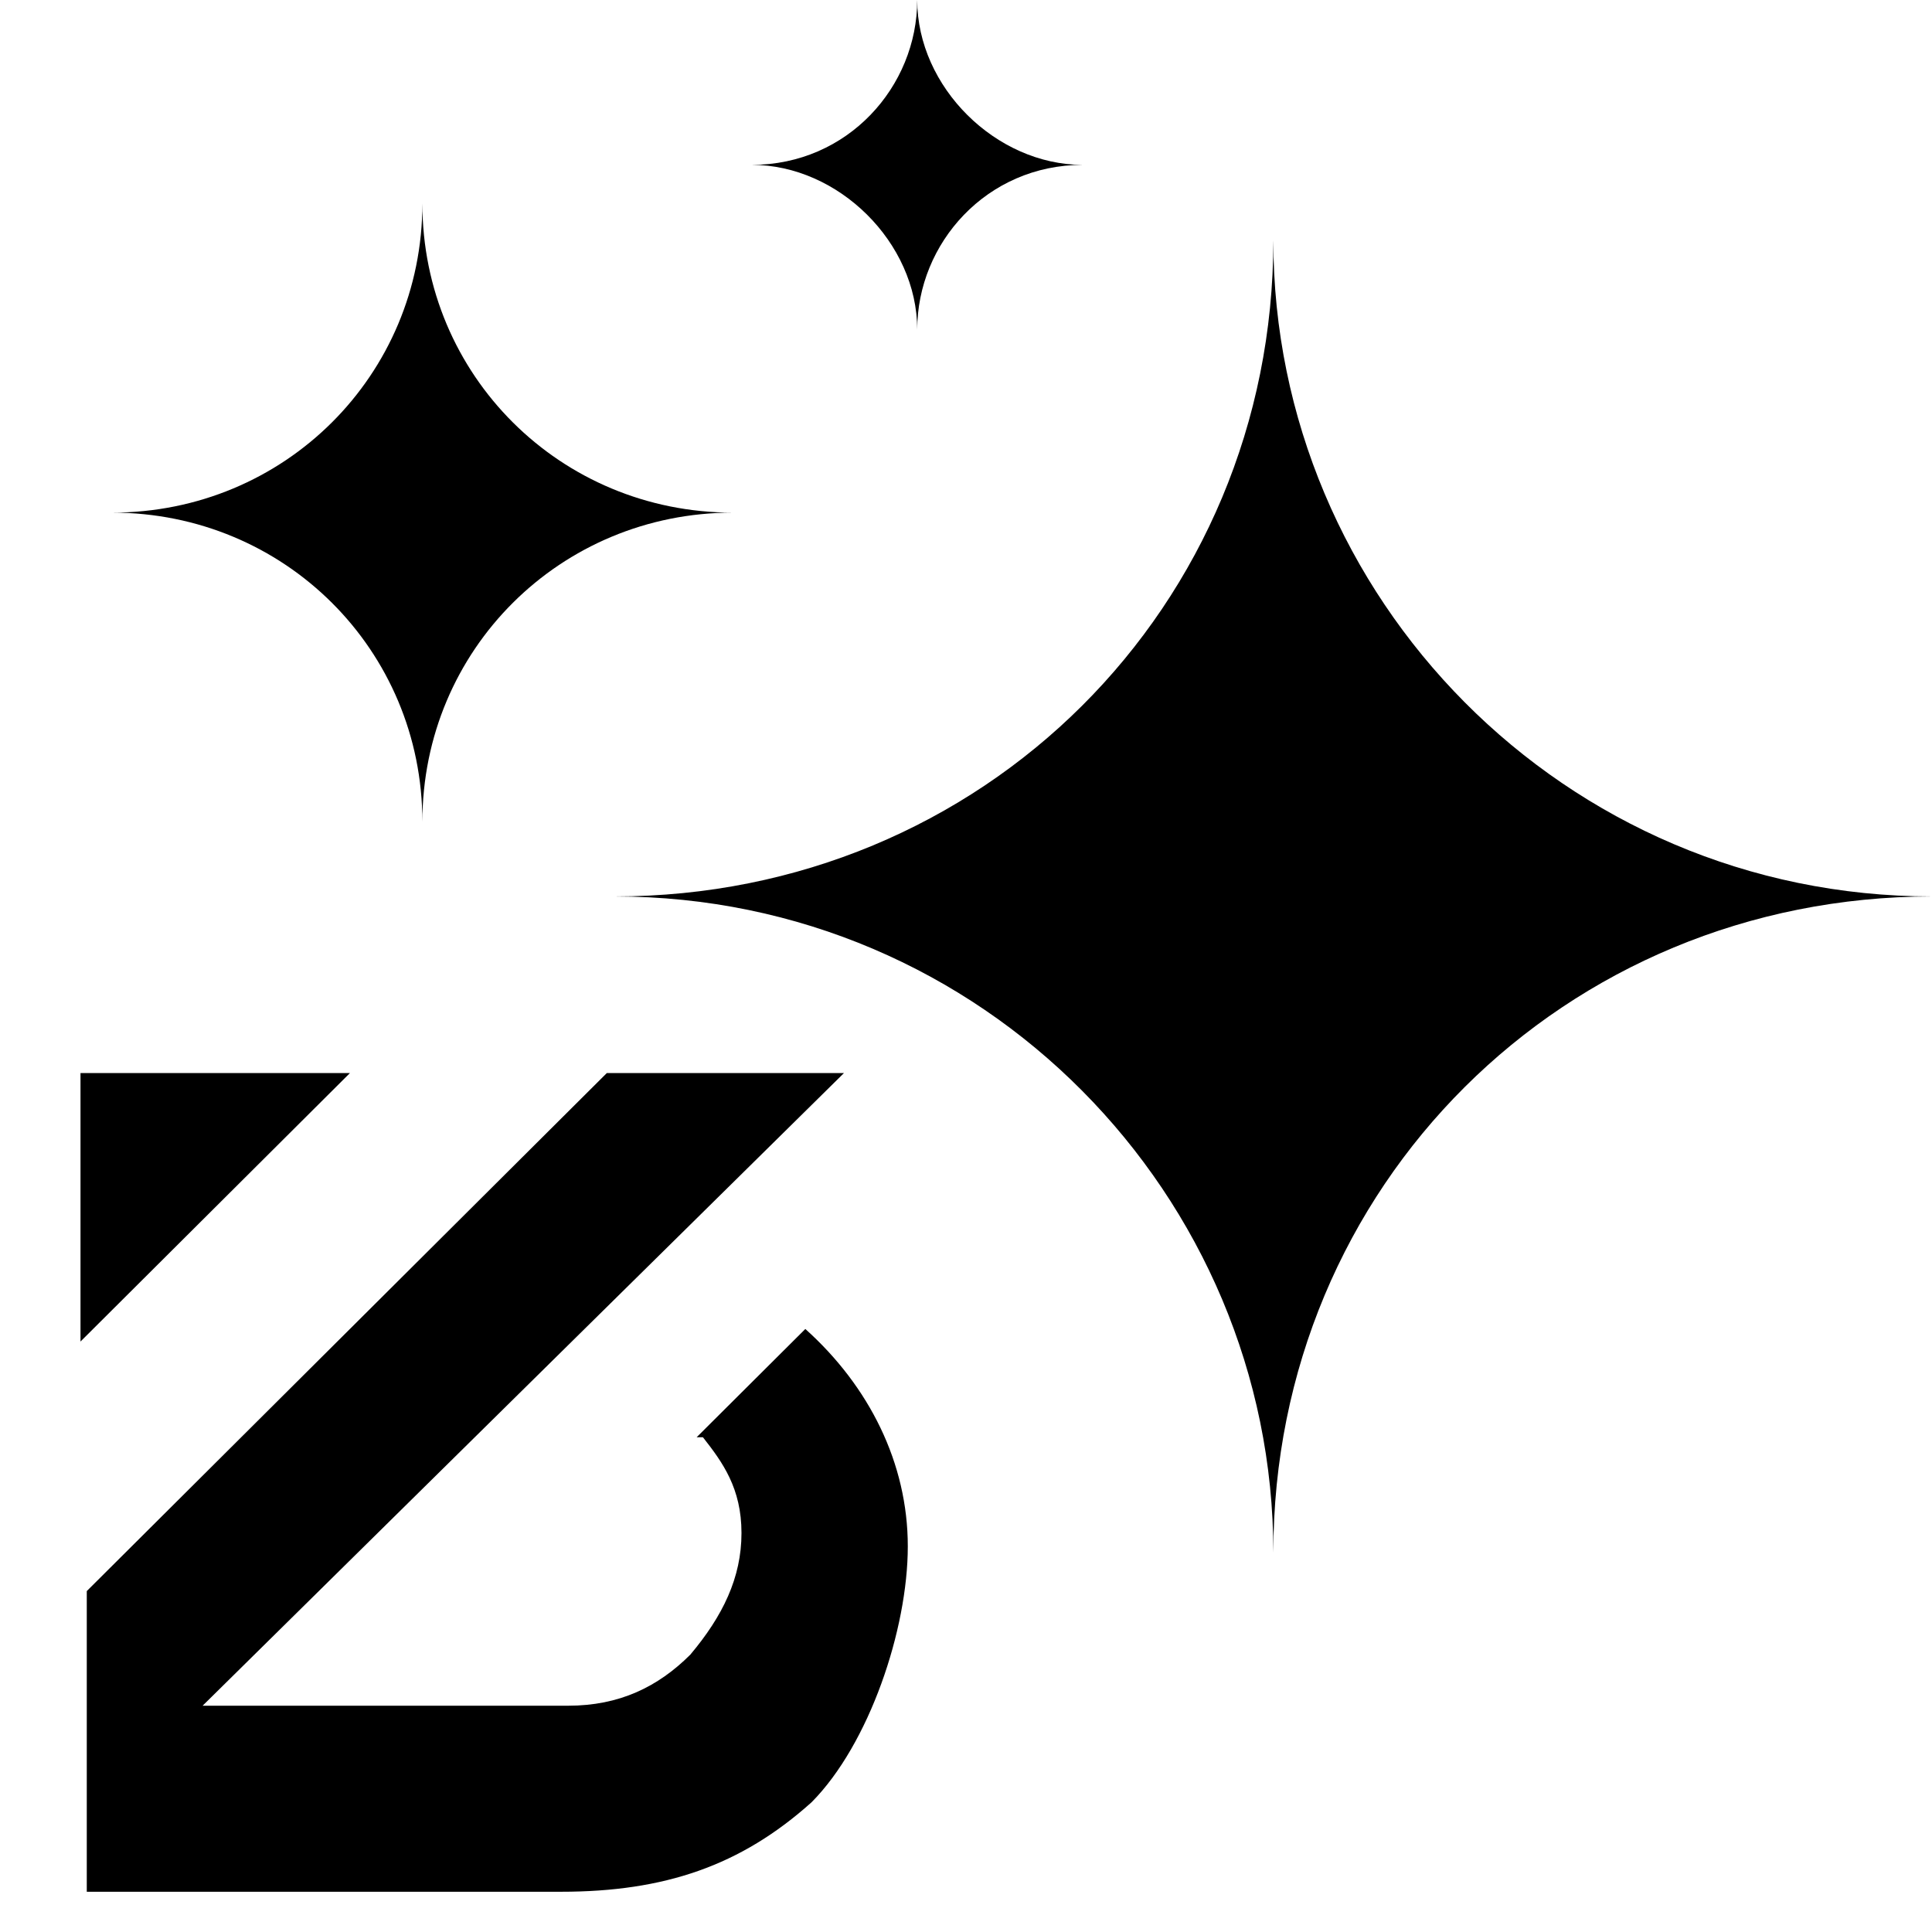 <svg xmlns="http://www.w3.org/2000/svg" width="24" height="24" viewBox="0 0 24 24" fill="000" aria-hidden="true" focusable="false"><g clip-path="url(#clip0_1313_270)"><path fill-rule="evenodd" clip-rule="evenodd" d="M13.449 2.048C12.255 2.048 11.394 3.023 11.394 4.095C11.394 3.013 10.415 2.048 9.339 2.048C10.533 2.048 11.394 1.073 11.394 0C11.394 1.082 12.373 2.048 13.449 2.048ZM5.247 10.21C5.247 8.074 6.96 6.368 9.104 6.368C6.96 6.368 5.247 4.661 5.247 2.526C5.247 4.661 3.535 6.368 1.391 6.368C3.535 6.368 5.247 8.074 5.247 10.21ZM24 11.136C19.429 11.136 15.818 14.734 15.818 19.288C15.818 14.851 12.207 11.136 7.636 11.136C12.207 11.136 15.818 7.538 15.818 2.984C15.818 7.421 19.429 11.136 24 11.136ZM4.347 13.33H1V16.665L4.347 13.33ZM10.004 16.509L8.654 17.854H8.732C8.977 18.166 9.211 18.488 9.211 19.044C9.211 19.6 8.977 20.077 8.575 20.555C8.174 20.955 7.694 21.189 7.058 21.189H2.517L10.484 13.33H7.538L1.078 19.765V23.5H6.97C8.252 23.5 9.202 23.178 10.082 22.388C10.797 21.667 11.277 20.243 11.277 19.209C11.277 18.176 10.797 17.22 10.004 16.509Z"></path></g><defs><clipPath id="clip0_1313_270"><rect width="24" height="24" fill="white"></rect></clipPath></defs></svg>